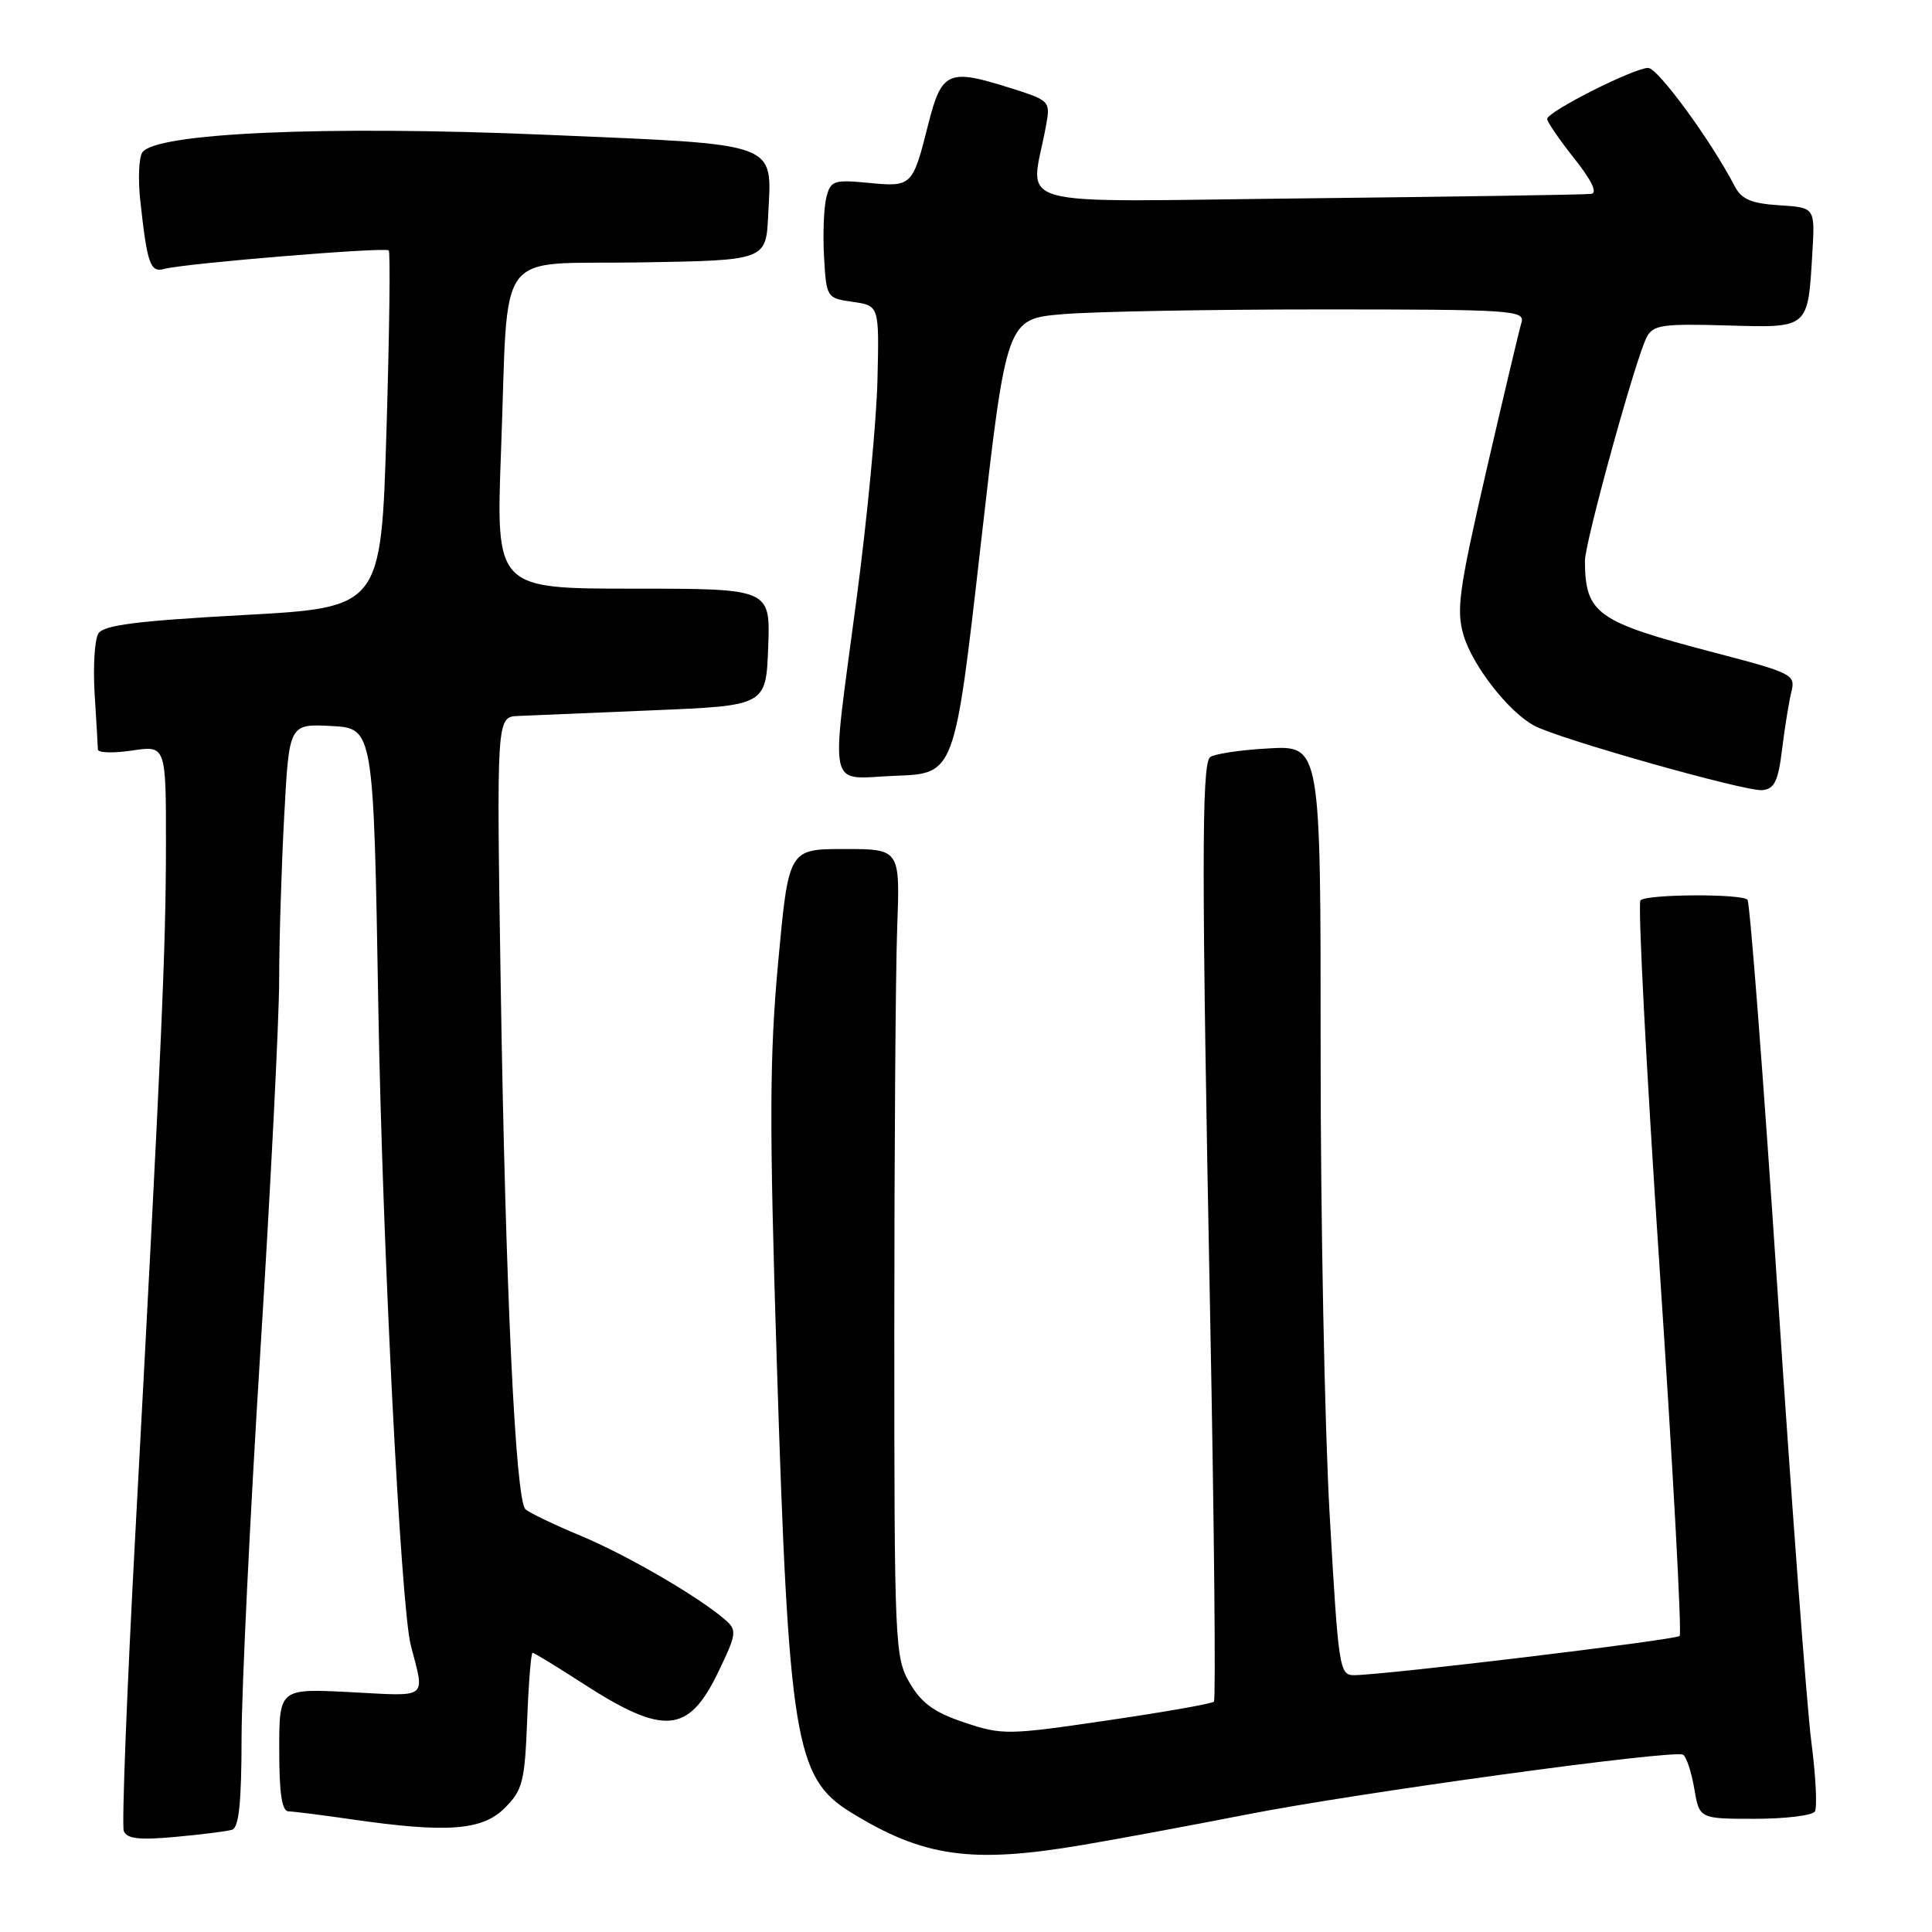 <?xml version="1.0" encoding="UTF-8" standalone="no"?>
<!DOCTYPE svg PUBLIC "-//W3C//DTD SVG 1.1//EN" "http://www.w3.org/Graphics/SVG/1.1/DTD/svg11.dtd" >
<svg xmlns="http://www.w3.org/2000/svg" xmlns:xlink="http://www.w3.org/1999/xlink" version="1.1" viewBox="0 0 256 256">
 <g >
 <path fill="currentColor"
d=" M 143.50 244.46 C 148.45 243.62 158.12 241.82 165.00 240.47 C 179.65 237.58 221.85 231.79 223.02 232.51 C 223.46 232.79 224.13 234.81 224.50 237.01 C 225.18 241.00 225.18 241.00 232.53 241.00 C 236.57 241.00 240.15 240.56 240.48 240.03 C 240.81 239.49 240.60 235.33 240.01 230.78 C 239.42 226.23 237.41 199.39 235.54 171.15 C 233.67 142.91 231.87 119.54 231.55 119.22 C 230.73 118.40 218.20 118.47 217.37 119.30 C 217.00 119.67 218.14 141.62 219.91 168.09 C 221.68 194.55 222.87 216.46 222.56 216.77 C 222.04 217.30 183.89 221.90 179.45 221.97 C 177.48 222.00 177.35 221.13 176.19 200.75 C 175.52 189.06 174.98 161.34 174.99 139.14 C 175.00 98.77 175.00 98.77 168.05 99.17 C 164.23 99.38 160.75 99.92 160.32 100.35 C 159.21 101.46 159.22 115.87 160.35 174.25 C 160.89 202.17 161.11 225.22 160.85 225.48 C 160.59 225.75 154.21 226.87 146.69 227.97 C 133.53 229.91 132.80 229.92 127.79 228.24 C 123.80 226.91 122.10 225.68 120.54 223.00 C 118.57 219.63 118.50 217.96 118.50 176.50 C 118.50 152.85 118.67 128.78 118.88 123.00 C 119.27 112.50 119.27 112.50 111.88 112.50 C 104.50 112.50 104.50 112.50 103.11 127.50 C 101.96 139.98 101.93 148.89 102.93 180.50 C 104.50 230.38 105.35 235.58 112.67 240.10 C 122.34 246.08 128.70 246.98 143.50 244.46 Z  M 30.75 242.45 C 31.66 242.17 32.00 238.83 32.01 230.28 C 32.02 223.80 33.14 200.72 34.50 179.00 C 35.86 157.28 36.98 135.18 36.99 129.91 C 36.99 124.63 37.30 114.82 37.66 108.11 C 38.31 95.91 38.31 95.91 43.91 96.20 C 49.50 96.50 49.50 96.50 50.13 133.50 C 50.67 164.89 53.11 212.90 54.43 218.00 C 56.30 225.25 56.92 224.77 46.48 224.22 C 37.00 223.73 37.00 223.73 37.00 231.86 C 37.00 237.70 37.35 240.01 38.25 240.02 C 38.94 240.03 42.65 240.50 46.50 241.06 C 59.21 242.90 63.89 242.56 66.87 239.58 C 69.25 237.21 69.53 236.10 69.85 227.98 C 70.04 223.04 70.36 219.00 70.57 219.00 C 70.77 219.00 73.74 220.81 77.17 223.03 C 87.97 230.01 91.21 229.75 95.15 221.60 C 97.59 216.55 97.67 216.01 96.15 214.68 C 92.70 211.65 83.15 206.09 76.95 203.50 C 73.40 202.02 70.11 200.44 69.62 199.98 C 68.30 198.72 66.98 170.72 66.35 130.75 C 65.79 95.00 65.79 95.00 68.65 94.87 C 70.22 94.80 78.25 94.46 86.50 94.12 C 101.50 93.50 101.50 93.50 101.79 85.75 C 102.08 78.00 102.08 78.00 83.90 78.00 C 65.71 78.00 65.71 78.00 66.39 59.75 C 67.43 32.17 65.26 35.10 84.86 34.77 C 101.50 34.50 101.50 34.50 101.79 28.50 C 102.27 18.70 103.63 19.19 72.38 17.86 C 43.14 16.61 20.50 17.61 18.85 20.21 C 18.40 20.92 18.28 23.75 18.58 26.50 C 19.50 35.01 19.91 36.16 21.78 35.63 C 24.38 34.91 51.04 32.71 51.51 33.18 C 51.74 33.40 51.60 44.14 51.21 57.04 C 50.50 80.50 50.50 80.50 32.21 81.50 C 18.14 82.27 13.71 82.83 13.03 83.95 C 12.54 84.74 12.32 88.34 12.54 91.95 C 12.77 95.55 12.96 98.87 12.97 99.31 C 12.99 99.76 15.02 99.82 17.50 99.45 C 22.00 98.77 22.00 98.77 21.99 112.14 C 21.97 126.01 21.42 138.40 17.95 202.87 C 16.81 223.98 16.12 241.86 16.40 242.61 C 16.80 243.65 18.42 243.84 23.21 243.40 C 26.67 243.09 30.06 242.66 30.75 242.45 Z  M 236.14 99.26 C 236.49 96.37 237.05 92.95 237.37 91.65 C 237.94 89.40 237.48 89.17 227.23 86.49 C 211.55 82.40 210.06 81.35 210.01 74.33 C 210.00 71.89 216.73 47.48 218.20 44.67 C 219.04 43.06 220.30 42.88 228.73 43.12 C 239.77 43.44 239.54 43.63 240.15 33.44 C 240.50 27.50 240.50 27.50 235.76 27.20 C 232.06 26.96 230.76 26.40 229.87 24.70 C 226.76 18.69 219.68 9.00 218.39 9.00 C 216.50 9.00 205.00 14.81 205.01 15.76 C 205.02 16.17 206.63 18.52 208.60 21.00 C 210.91 23.91 211.71 25.57 210.84 25.69 C 210.10 25.80 193.14 26.06 173.15 26.28 C 132.50 26.72 136.58 27.85 138.60 16.67 C 139.20 13.37 139.16 13.32 133.64 11.59 C 125.64 9.07 124.76 9.48 122.99 16.50 C 120.93 24.69 120.83 24.79 115.08 24.23 C 110.46 23.79 110.06 23.93 109.49 26.18 C 109.16 27.52 109.02 31.06 109.19 34.05 C 109.50 39.44 109.54 39.51 113.00 40.00 C 116.50 40.50 116.50 40.50 116.27 50.29 C 116.15 55.68 114.91 68.69 113.52 79.20 C 110.03 105.70 109.46 103.14 118.75 102.79 C 126.50 102.50 126.50 102.50 129.93 72.38 C 133.36 42.26 133.36 42.26 140.83 41.63 C 144.94 41.28 160.41 41.00 175.22 41.00 C 200.39 41.00 202.10 41.11 201.60 42.75 C 201.31 43.71 199.21 52.57 196.93 62.44 C 193.30 78.22 192.94 80.85 193.94 84.21 C 195.16 88.26 199.93 94.36 203.30 96.16 C 206.58 97.92 231.32 104.91 233.50 104.70 C 235.13 104.54 235.62 103.52 236.14 99.26 Z "/>
</g>
</svg>